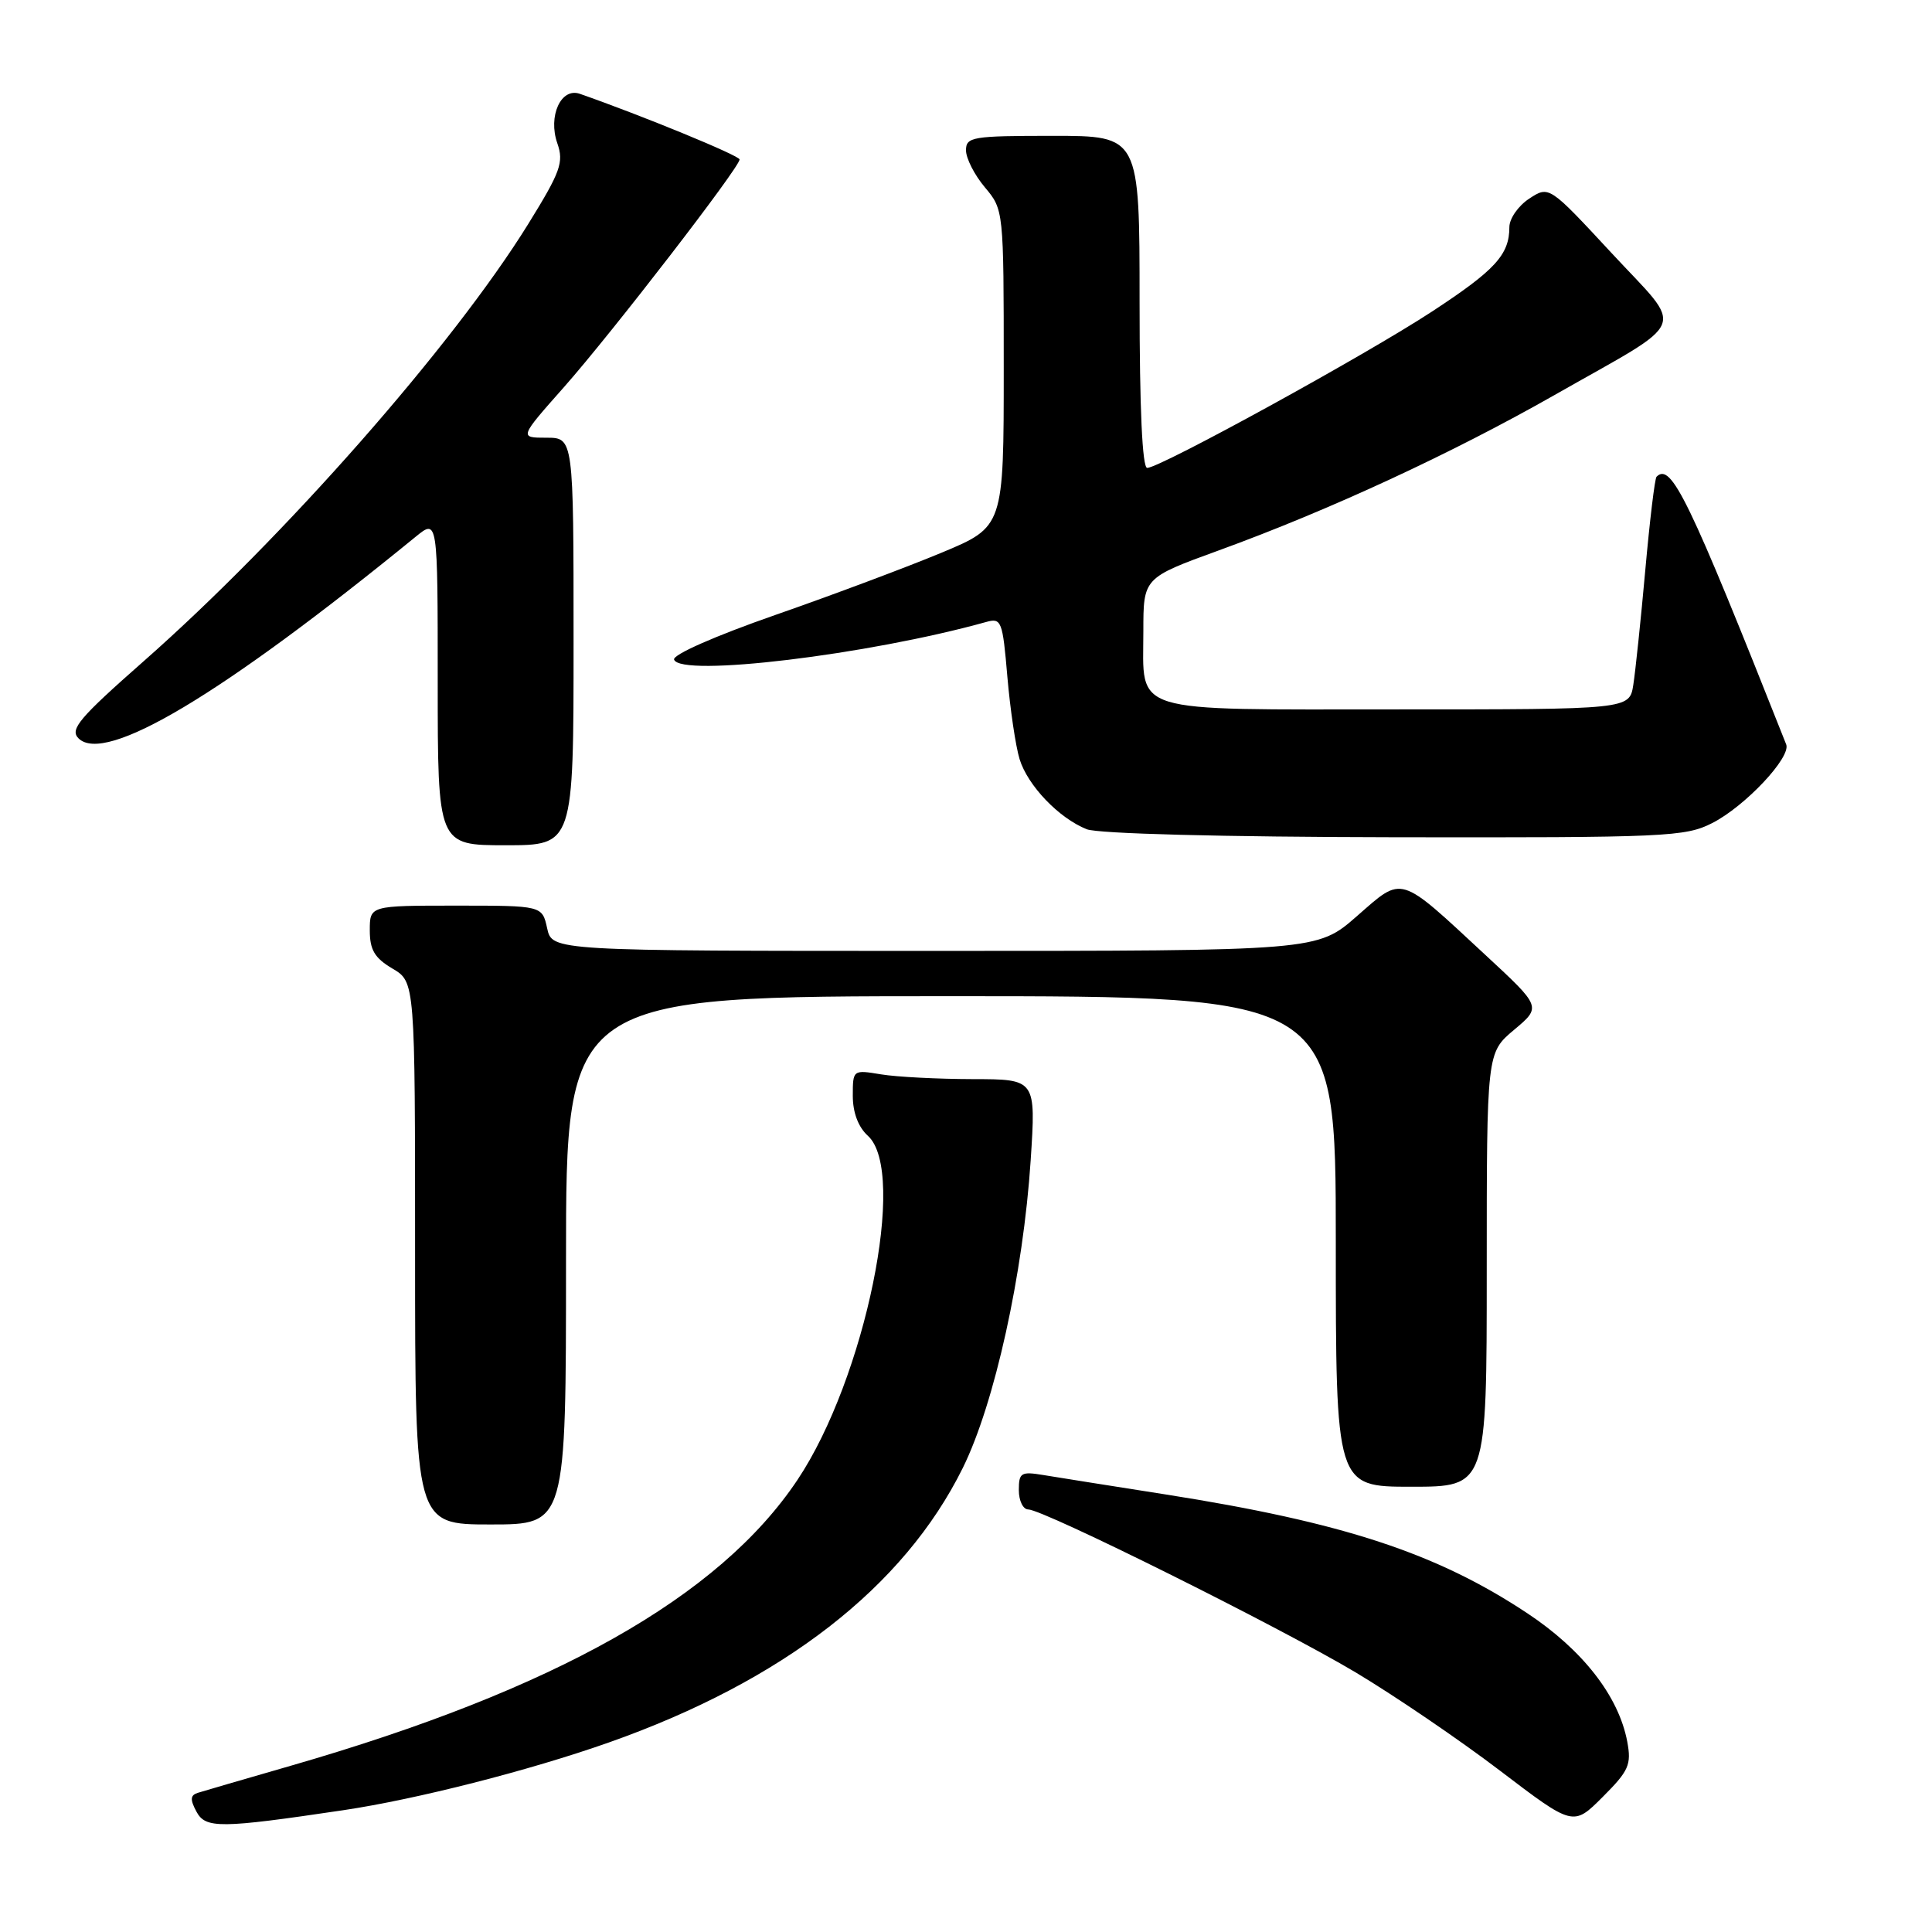 <?xml version="1.0" encoding="UTF-8" standalone="no"?>
<!DOCTYPE svg PUBLIC "-//W3C//DTD SVG 1.1//EN" "http://www.w3.org/Graphics/SVG/1.1/DTD/svg11.dtd" >
<svg xmlns="http://www.w3.org/2000/svg" xmlns:xlink="http://www.w3.org/1999/xlink" version="1.1" viewBox="0 0 256 256">
 <g >
 <path fill="currentColor"
d=" M 45.50 239.86 C 55.17 238.42 70.09 234.62 80.64 230.90 C 103.72 222.76 119.76 210.32 127.58 194.50 C 131.79 185.97 135.58 168.80 136.57 153.75 C 137.27 143.00 137.27 143.00 128.89 142.99 C 124.27 142.98 118.81 142.70 116.75 142.36 C 113.02 141.74 113.00 141.75 113.00 145.21 C 113.00 147.42 113.73 149.35 115.00 150.50 C 120.27 155.27 114.65 182.68 105.65 196.12 C 95.27 211.63 73.53 223.88 38.50 233.98 C 32.45 235.72 26.92 237.34 26.21 237.56 C 25.21 237.88 25.17 238.45 26.03 240.05 C 27.24 242.31 29.15 242.29 45.50 239.86 Z  M 215.62 230.78 C 214.49 224.76 209.72 218.63 202.37 213.76 C 190.35 205.79 177.96 201.72 154.44 198.02 C 147.32 196.90 140.04 195.75 138.25 195.45 C 135.29 194.96 135.00 195.14 135.00 197.45 C 135.00 198.85 135.56 200.01 136.25 200.01 C 138.30 200.03 169.51 215.57 179.63 221.60 C 184.79 224.69 193.40 230.54 198.74 234.61 C 208.46 242.01 208.46 242.01 212.36 238.11 C 215.83 234.64 216.19 233.83 215.62 230.78 Z  M 75.00 167.00 C 75.00 132.00 75.00 132.00 126.00 132.00 C 177.00 132.00 177.00 132.00 177.00 164.50 C 177.00 197.00 177.00 197.00 187.00 197.00 C 197.00 197.00 197.00 197.00 197.00 168.25 C 197.00 139.50 197.00 139.50 200.62 136.46 C 204.25 133.42 204.25 133.42 196.87 126.58 C 185.23 115.78 185.97 116.00 179.79 121.40 C 174.53 126.00 174.53 126.00 123.85 126.00 C 73.16 126.00 73.16 126.00 72.50 123.00 C 71.84 120.00 71.84 120.00 60.42 120.00 C 49.00 120.00 49.00 120.00 49.00 123.28 C 49.00 125.87 49.64 126.94 52.00 128.34 C 55.00 130.11 55.00 130.11 55.00 166.06 C 55.00 202.00 55.00 202.00 65.00 202.00 C 75.00 202.00 75.00 202.00 75.00 167.00 Z  M 76.00 85.00 C 76.00 58.00 76.00 58.00 72.40 58.00 C 68.79 58.00 68.79 58.00 74.77 51.25 C 81.12 44.06 98.00 22.18 98.00 21.13 C 98.00 20.62 85.02 15.29 76.83 12.43 C 74.33 11.56 72.59 15.39 73.85 18.99 C 74.73 21.51 74.28 22.75 70.00 29.67 C 60.03 45.77 37.62 71.25 19.02 87.63 C 10.48 95.15 9.22 96.65 10.40 97.83 C 13.91 101.34 29.41 92.07 55.08 71.12 C 58.00 68.74 58.00 68.74 58.00 90.37 C 58.00 112.00 58.00 112.00 67.00 112.00 C 76.00 112.00 76.00 112.00 76.00 85.00 Z  M 226.88 109.06 C 231.24 106.84 237.35 100.34 236.68 98.64 C 223.75 66.01 221.44 61.23 219.50 63.17 C 219.27 63.40 218.60 68.97 218.01 75.54 C 217.42 82.12 216.70 88.96 216.42 90.75 C 215.91 94.00 215.91 94.00 185.08 94.00 C 149.23 94.00 151.50 94.70 151.50 83.63 C 151.50 76.57 151.50 76.57 161.50 72.93 C 176.15 67.60 192.36 60.09 205.99 52.34 C 224.09 42.04 223.29 44.04 213.56 33.55 C 205.26 24.60 205.26 24.60 202.63 26.32 C 201.18 27.27 200.00 28.97 200.00 30.09 C 200.00 33.75 198.13 35.79 189.75 41.28 C 181.00 47.02 153.71 62.00 152.01 62.00 C 151.36 62.00 151.00 54.13 151.00 40.00 C 151.00 18.00 151.00 18.00 139.50 18.00 C 128.82 18.00 128.00 18.14 128.00 19.92 C 128.00 20.98 129.12 23.18 130.50 24.82 C 132.99 27.78 133.00 27.85 133.00 48.79 C 133.00 69.80 133.00 69.80 124.75 73.24 C 120.21 75.13 110.30 78.85 102.72 81.49 C 94.75 84.27 89.10 86.76 89.32 87.40 C 90.15 89.77 115.04 86.77 130.66 82.42 C 132.69 81.85 132.85 82.24 133.48 89.66 C 133.85 93.97 134.58 98.89 135.10 100.59 C 136.18 104.10 140.31 108.41 144.00 109.88 C 145.49 110.47 161.92 110.90 184.79 110.94 C 220.79 111.00 223.31 110.88 226.88 109.06 Z "/>
</g>
</svg>